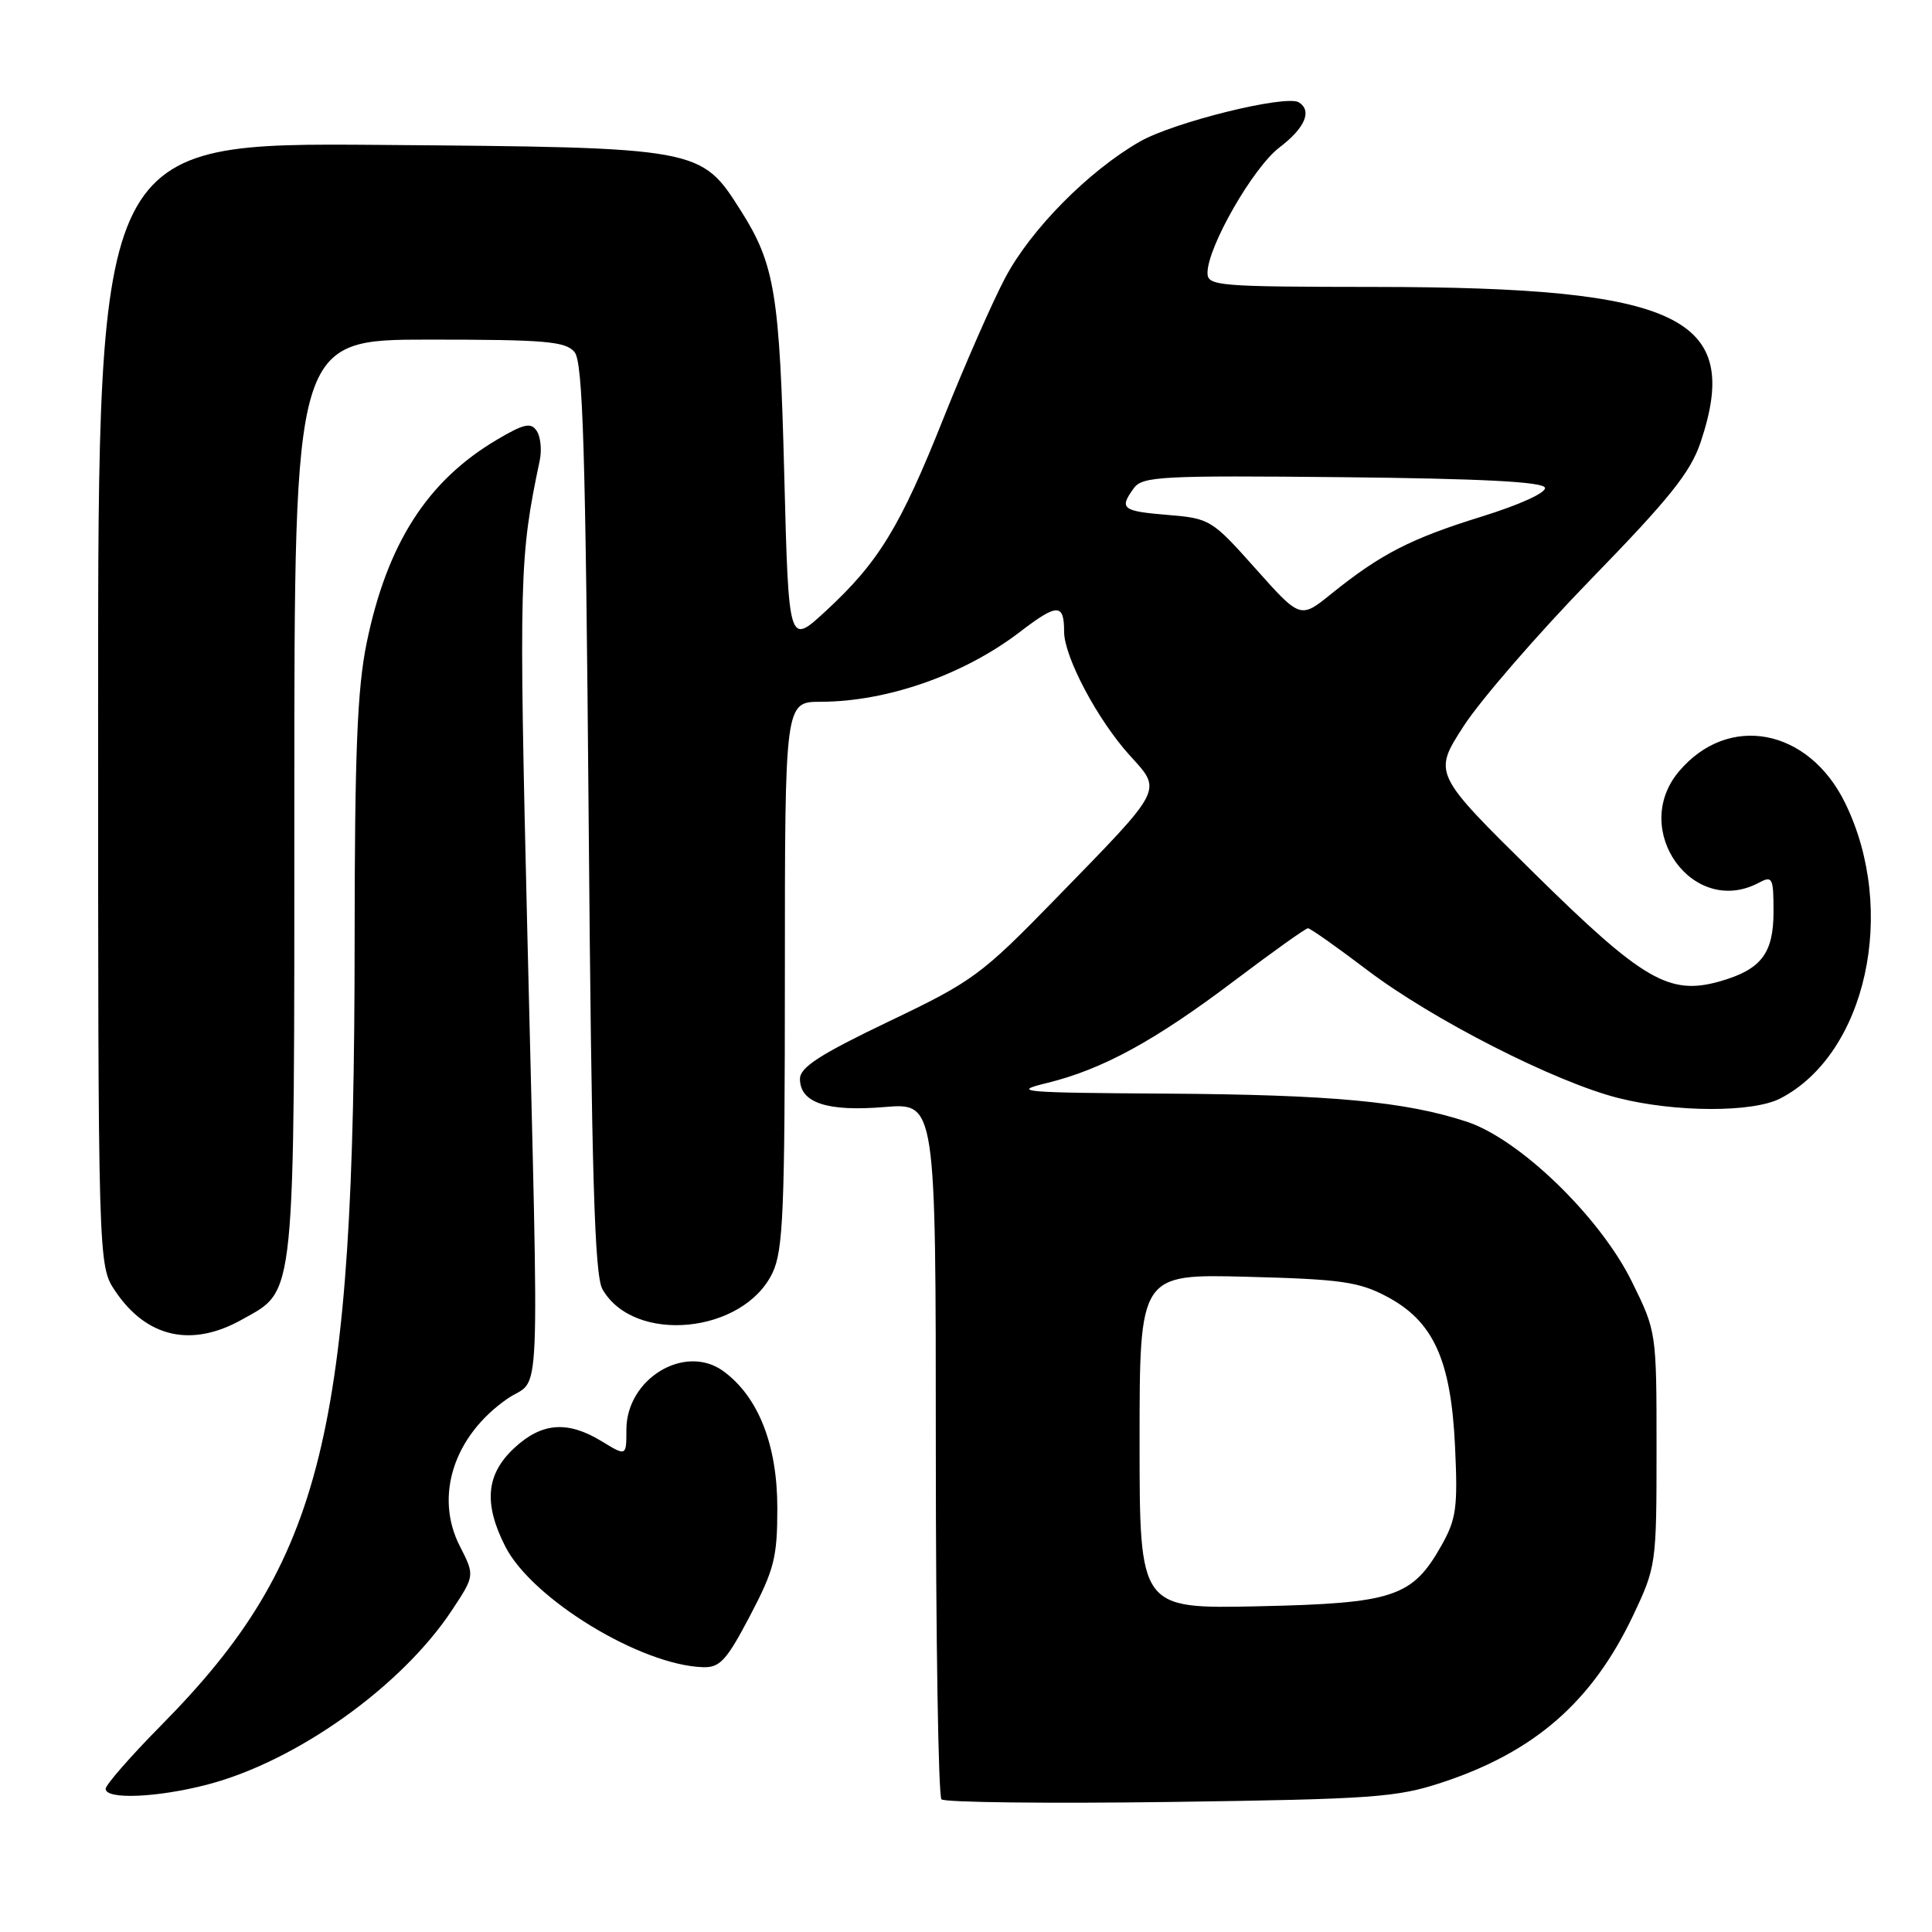 <?xml version="1.0" encoding="UTF-8" standalone="no"?>
<!DOCTYPE svg PUBLIC "-//W3C//DTD SVG 1.1//EN" "http://www.w3.org/Graphics/SVG/1.1/DTD/svg11.dtd" >
<svg xmlns="http://www.w3.org/2000/svg" xmlns:xlink="http://www.w3.org/1999/xlink" version="1.1" viewBox="0 0 256 256">
 <g >
 <path fill="currentColor"
d=" M 191.04 236.20 C 203.35 232.15 210.98 225.48 216.40 214.05 C 219.45 207.60 219.50 207.27 219.50 191.98 C 219.50 176.48 219.49 176.44 216.24 169.84 C 212.02 161.26 201.37 150.94 194.35 148.63 C 186.23 145.96 176.46 145.05 154.50 144.91 C 135.22 144.79 133.93 144.67 138.74 143.50 C 146.09 141.70 153.04 137.91 163.63 129.90 C 168.65 126.11 173.01 123.00 173.31 123.00 C 173.62 123.00 177.16 125.50 181.18 128.55 C 189.83 135.11 206.08 143.39 214.46 145.50 C 222.04 147.41 232.26 147.43 235.90 145.55 C 247.30 139.65 251.47 120.66 244.49 106.40 C 239.64 96.48 228.99 94.47 222.46 102.23 C 215.95 109.96 224.35 121.63 233.07 116.96 C 234.86 116.01 235.00 116.29 235.00 120.81 C 235.00 126.33 233.37 128.46 227.94 130.02 C 221.19 131.95 217.73 129.94 203.23 115.65 C 189.88 102.49 189.88 102.49 193.95 96.20 C 196.19 92.74 203.80 83.96 210.86 76.70 C 221.25 66.02 224.02 62.56 225.35 58.57 C 230.90 42.00 222.60 38.05 182.25 38.02 C 161.32 38.00 160.00 37.89 160.00 36.16 C 160.00 32.73 166.03 22.21 169.53 19.54 C 172.92 16.96 173.90 14.68 172.10 13.56 C 170.39 12.51 155.49 16.19 151.00 18.78 C 144.21 22.69 136.61 30.38 133.21 36.78 C 131.54 39.92 127.86 48.30 125.03 55.39 C 119.28 69.83 116.42 74.52 109.36 81.02 C 104.50 85.50 104.50 85.50 103.92 63.00 C 103.31 38.93 102.67 35.02 98.16 27.91 C 92.85 19.54 92.87 19.54 50.25 19.20 C 13.00 18.91 13.00 18.91 13.00 93.31 C 13.00 167.70 13.00 167.70 15.28 171.09 C 19.44 177.26 25.40 178.59 32.08 174.84 C 39.24 170.81 39.00 173.24 39.00 105.60 C 39.00 45.00 39.00 45.00 56.88 45.00 C 72.28 45.00 74.94 45.23 76.13 46.65 C 77.24 48.00 77.59 59.49 78.00 108.40 C 78.39 155.86 78.78 168.99 79.83 170.83 C 84.00 178.15 98.53 176.73 102.37 168.64 C 103.78 165.65 104.00 160.44 104.00 129.10 C 104.00 93.00 104.00 93.00 108.75 92.99 C 117.59 92.97 127.75 89.40 135.16 83.72 C 140.11 79.93 141.00 79.93 141.00 83.70 C 141.00 87.02 145.40 95.33 149.65 100.04 C 154.03 104.88 154.36 104.22 139.85 119.12 C 130.02 129.21 128.91 130.03 117.75 135.36 C 108.62 139.73 106.00 141.43 106.00 142.96 C 106.00 146.13 109.59 147.32 117.18 146.69 C 124.00 146.12 124.00 146.12 124.00 191.89 C 124.00 217.07 124.34 238.01 124.75 238.42 C 125.16 238.83 138.78 238.99 155.00 238.77 C 181.88 238.40 185.08 238.17 191.04 236.20 Z  M 27.46 236.47 C 39.26 233.40 53.18 223.48 59.86 213.40 C 62.92 208.77 62.92 208.77 60.92 204.85 C 57.55 198.24 60.13 190.26 67.23 185.34 C 71.74 182.22 71.44 189.17 69.87 123.41 C 68.75 76.37 68.82 73.85 71.52 61.00 C 71.81 59.62 71.63 57.87 71.12 57.10 C 70.35 55.94 69.44 56.14 65.85 58.26 C 56.62 63.71 51.29 72.03 48.58 85.21 C 47.34 91.28 47.00 99.65 46.99 124.71 C 46.97 190.11 42.84 206.85 21.38 228.59 C 17.32 232.70 14.00 236.50 14.00 237.03 C 14.00 238.48 20.82 238.20 27.46 236.47 Z  M 99.38 214.10 C 102.59 207.98 103.00 206.38 103.00 199.82 C 103.00 191.45 100.48 185.06 95.84 181.68 C 90.76 177.99 83.00 182.68 83.00 189.44 C 83.00 192.97 83.00 192.97 79.75 190.99 C 75.20 188.21 71.77 188.48 68.11 191.90 C 64.40 195.37 64.06 199.23 66.96 204.93 C 70.50 211.87 84.87 220.64 93.13 220.91 C 95.39 220.99 96.26 220.04 99.38 214.10 Z  M 151.00 190.99 C 151.00 168.81 151.00 168.81 165.25 169.18 C 177.65 169.50 180.05 169.84 183.74 171.79 C 189.93 175.06 192.26 180.16 192.80 191.66 C 193.18 199.73 192.97 201.28 191.02 204.75 C 187.15 211.63 184.68 212.45 166.75 212.84 C 151.00 213.18 151.00 213.18 151.00 190.99 Z  M 166.37 75.35 C 160.58 68.85 160.32 68.69 154.72 68.23 C 148.67 67.73 148.26 67.40 150.25 64.67 C 151.38 63.12 153.97 62.99 177.92 63.23 C 196.31 63.42 204.45 63.84 204.71 64.62 C 204.92 65.27 201.39 66.88 196.29 68.46 C 186.92 71.37 182.95 73.41 176.40 78.69 C 172.30 82.00 172.30 82.00 166.37 75.35 Z "/>
</g>
</svg>